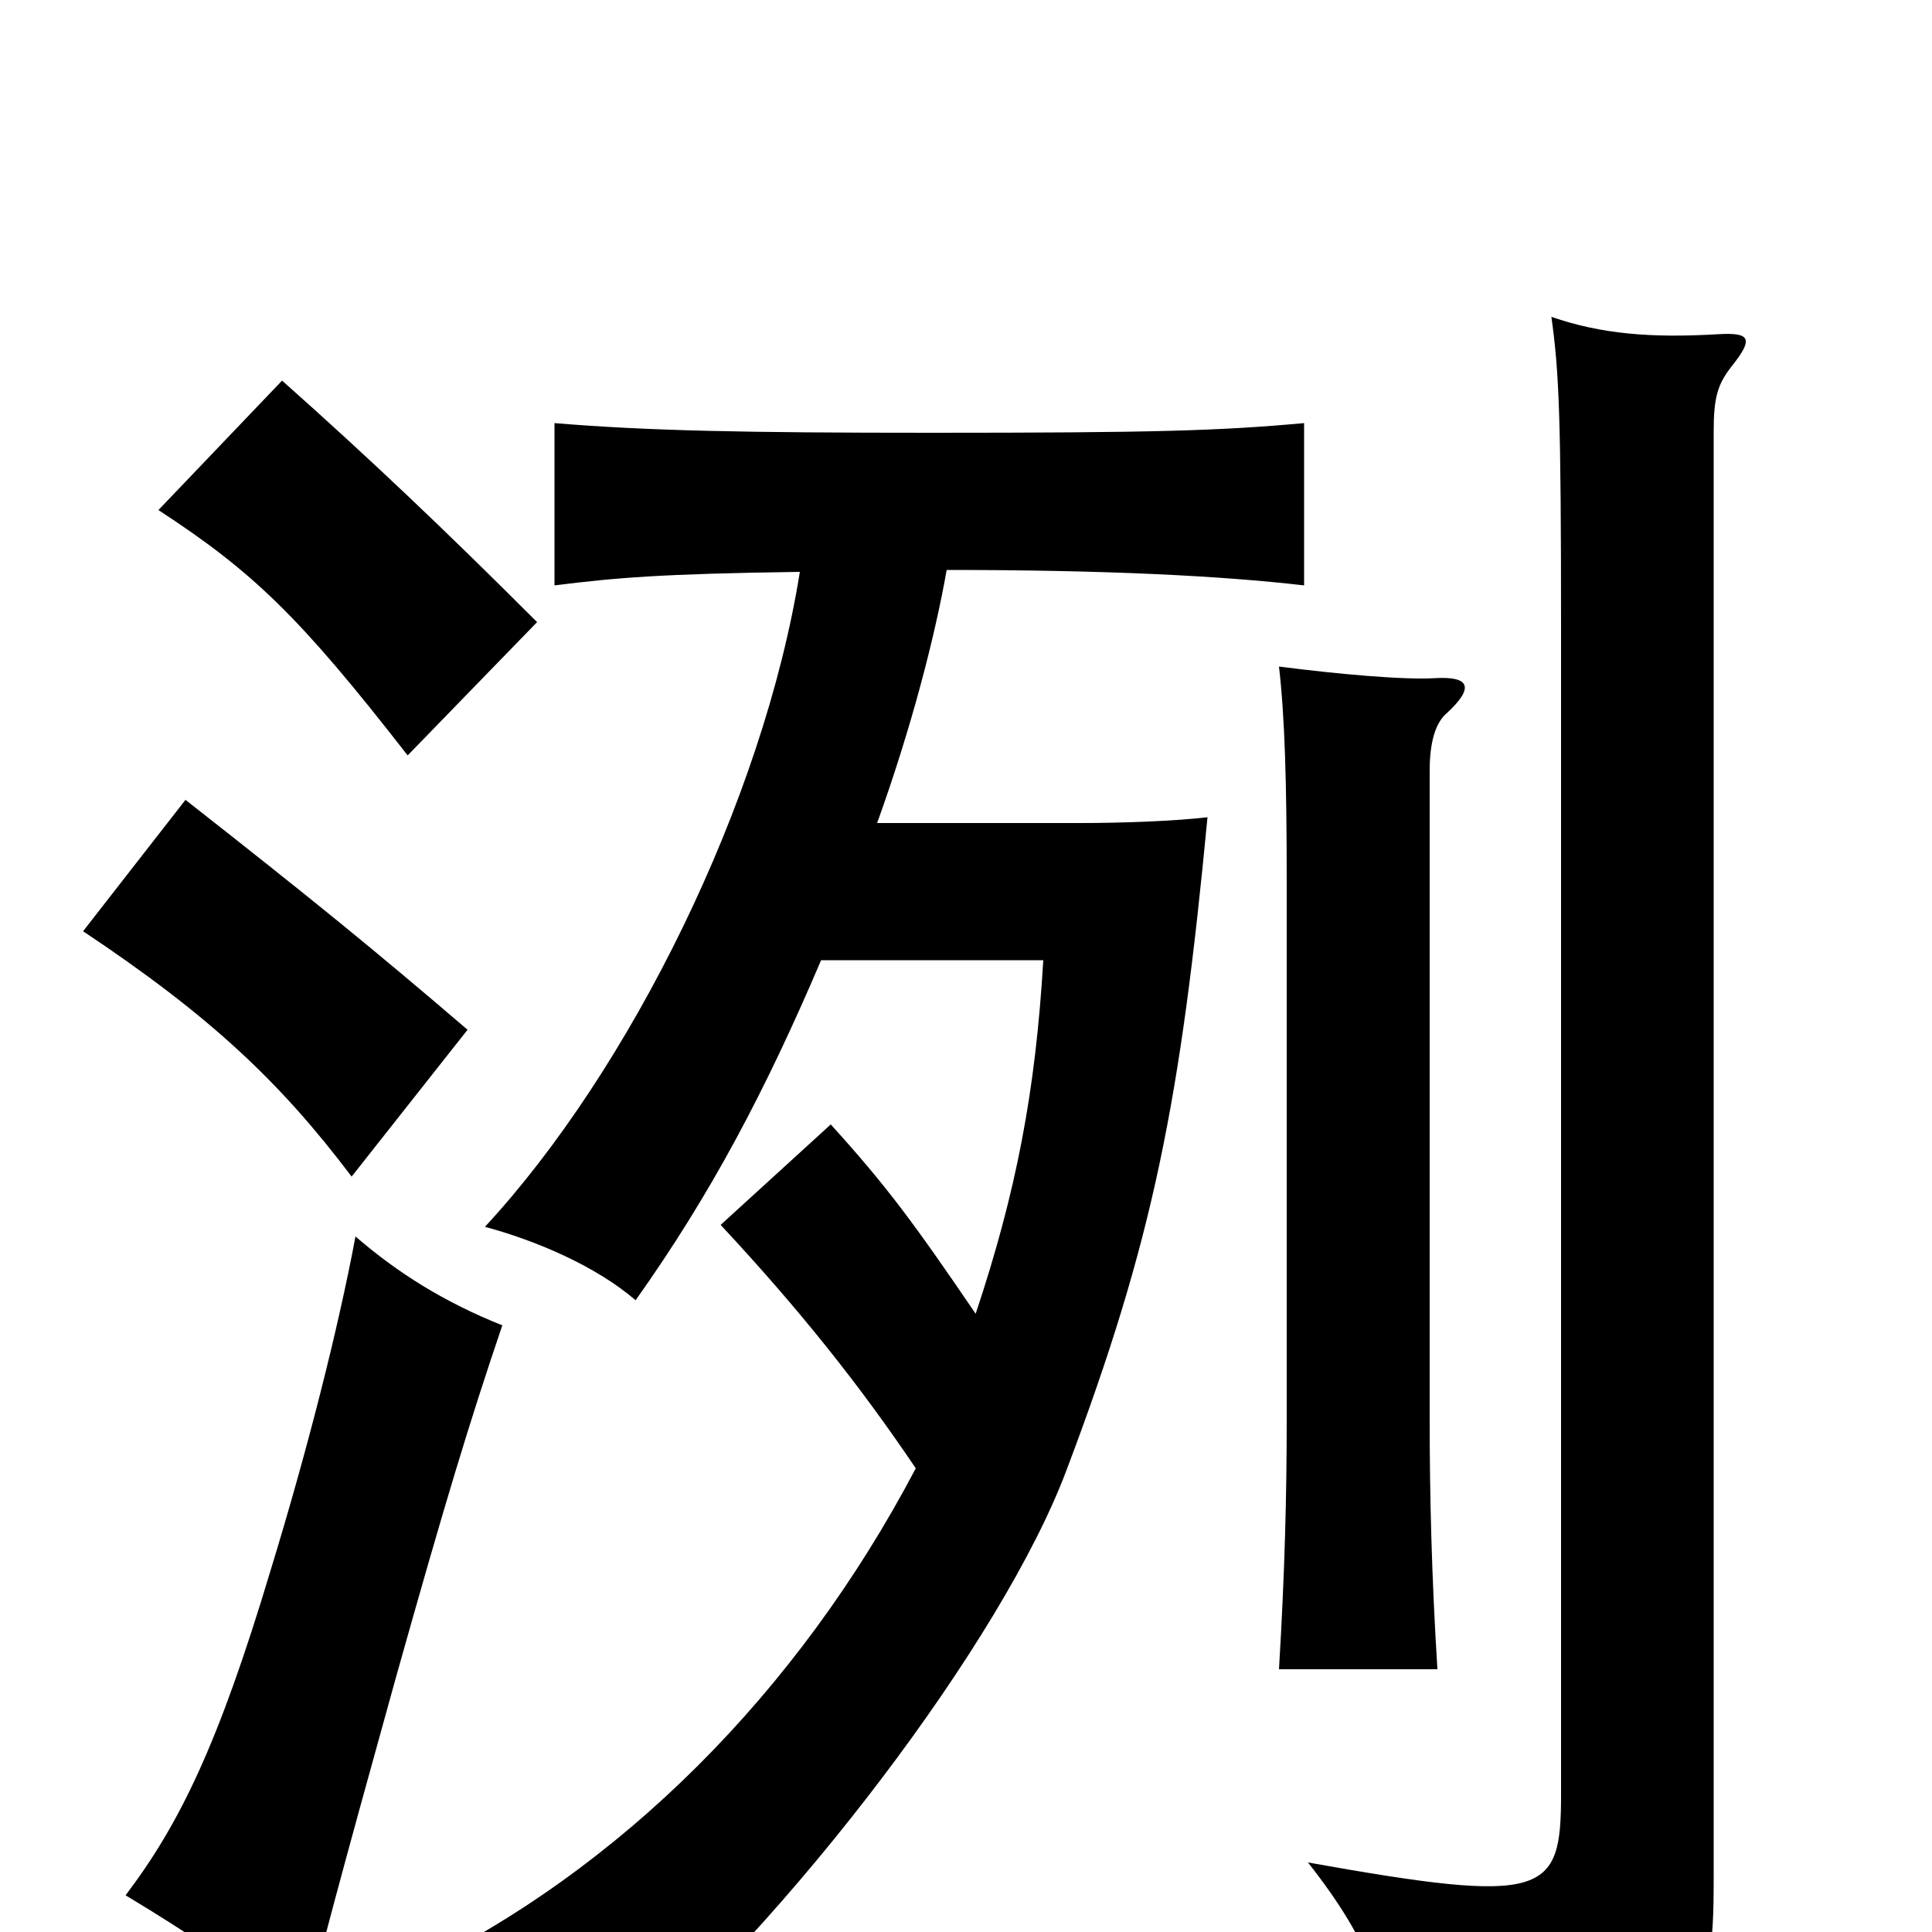 <svg xmlns="http://www.w3.org/2000/svg" viewBox="0 -1000 1000 1000">
	<path fill="#000000" d="M260 -314C230 -326 206 -341 184 -360C175 -312 159 -249 140 -187C113 -97 93 -56 65 -19C100 2 121 17 158 43C166 10 175 -24 205 -132C230 -221 243 -264 260 -314ZM896 -810C908 -825 906 -828 889 -827C855 -825 829 -827 803 -836C807 -807 808 -785 808 -673V-71C808 -19 800 -14 677 -36C710 6 719 33 723 82C882 54 887 47 887 -29V-777C887 -794 889 -801 896 -810ZM749 -631C763 -644 761 -650 743 -649C727 -648 693 -651 662 -655C665 -629 666 -595 666 -544V-265C666 -226 665 -186 662 -136H744C741 -184 740 -226 740 -265V-601C740 -616 743 -626 749 -631ZM242 -467C193 -509 161 -535 96 -586L43 -518C109 -474 145 -440 182 -391ZM278 -678C230 -726 191 -763 146 -803L82 -736C131 -704 155 -681 211 -609ZM505 -320C473 -367 459 -386 430 -418L373 -366C414 -322 445 -283 474 -240C413 -124 321 -32 213 20C262 30 295 50 315 74C409 -6 519 -151 552 -239C597 -358 611 -430 625 -577C608 -575 581 -574 559 -574H454C472 -624 484 -671 490 -705C572 -705 632 -702 675 -697V-781C631 -777 597 -776 482 -776C386 -776 335 -777 287 -781V-697C319 -701 342 -703 414 -704C395 -585 326 -446 251 -365C277 -358 308 -345 329 -327C368 -382 396 -435 425 -503H540C536 -435 526 -383 505 -320Z"/>
</svg>